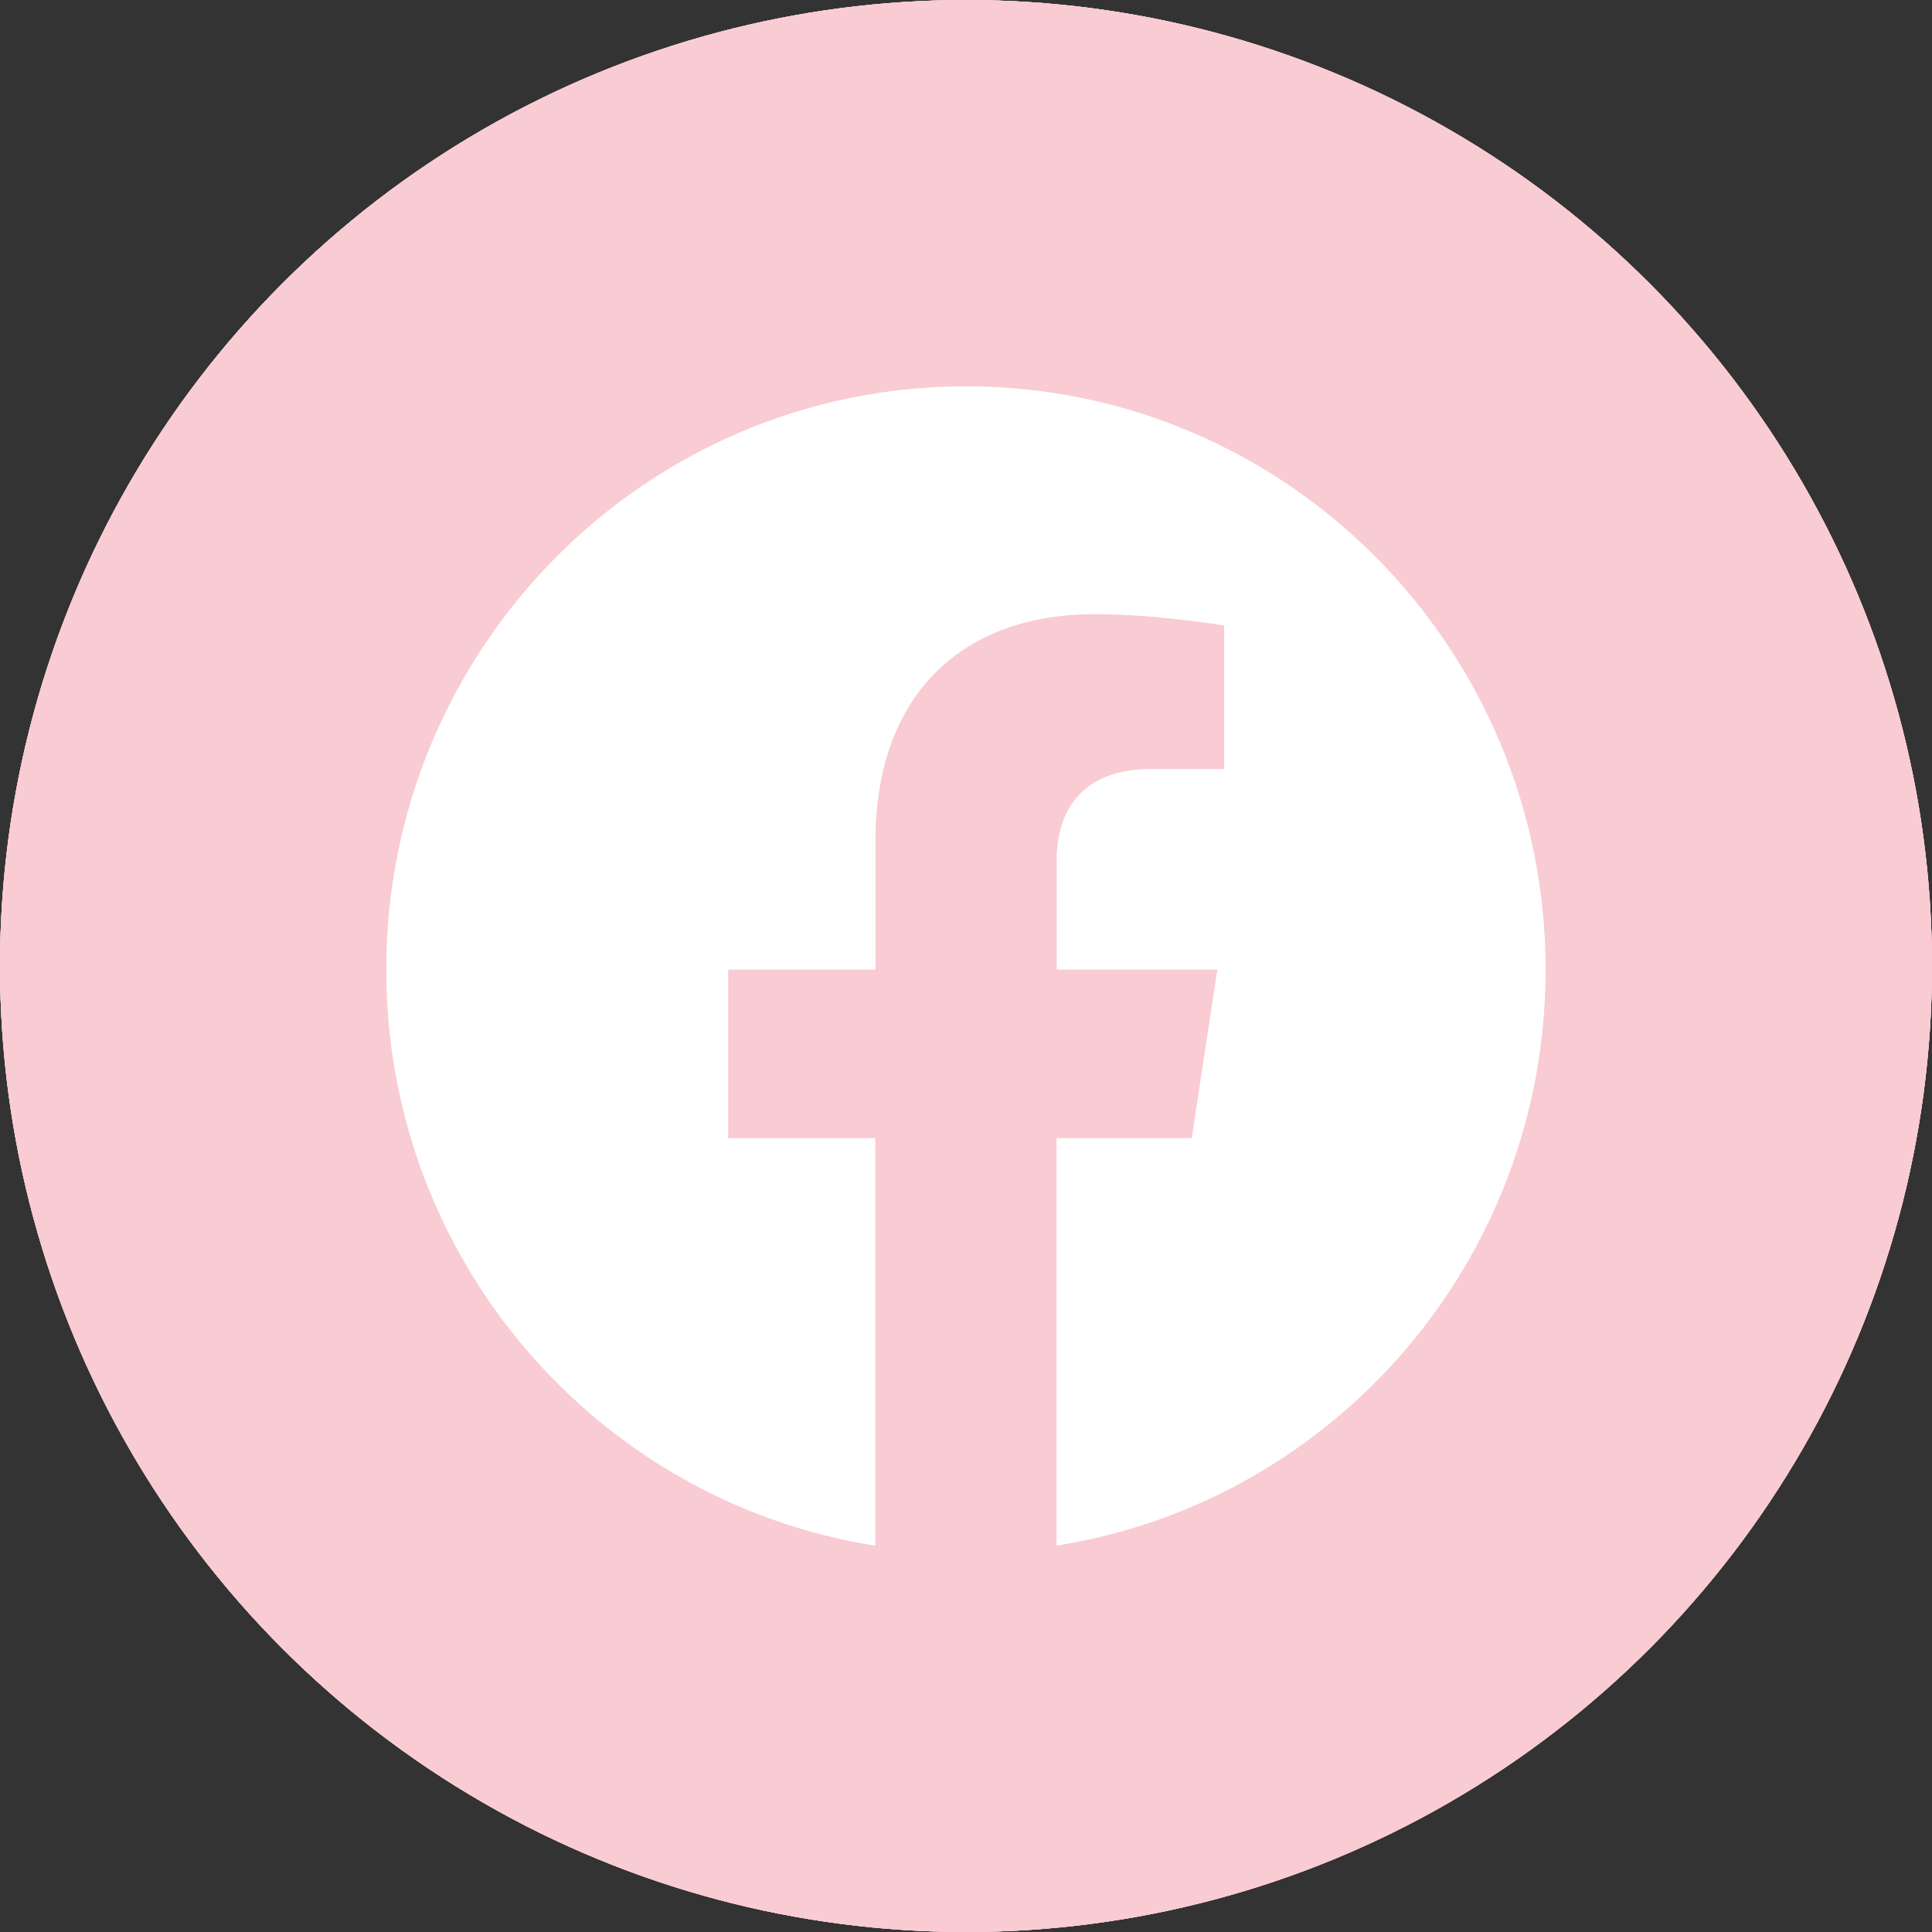 <svg width="50" height="50" viewBox="0 0 50 50" fill="none" xmlns="http://www.w3.org/2000/svg">
<rect x="0" y="0" width="50" height="50" fill="#333333" stroke="none"/>
<circle cx="25" cy="25" r="25" fill="#F8CCD2"/>
<circle cx="25" cy="25" r="25" fill="#F8CCD2"/>
<circle cx="25" cy="25" r="25" fill="#F8CCD2"/>
<circle cx="25" cy="25" r="25" fill="#F8CCD2"/>
<g clip-path="url(#clip0_0_1)">
<path d="M40 25.092C40 16.756 33.284 9.998 25 9.998C16.712 10 9.996 16.756 9.996 25.094C9.996 32.626 15.482 38.869 22.652 40.002V29.455H18.846V25.094H22.656V21.766C22.656 17.984 24.897 15.895 28.323 15.895C29.965 15.895 31.681 16.189 31.681 16.189V19.902H29.789C27.927 19.902 27.346 21.066 27.346 22.261V25.092H31.504L30.841 29.453H27.344V40C34.514 38.867 40 32.624 40 25.092Z" fill="white"/>
</g>
<defs>
<clipPath id="clip0_0_1">
<rect width="30" height="30" fill="white" transform="translate(10 10)"/>
</clipPath>
</defs>
</svg>
